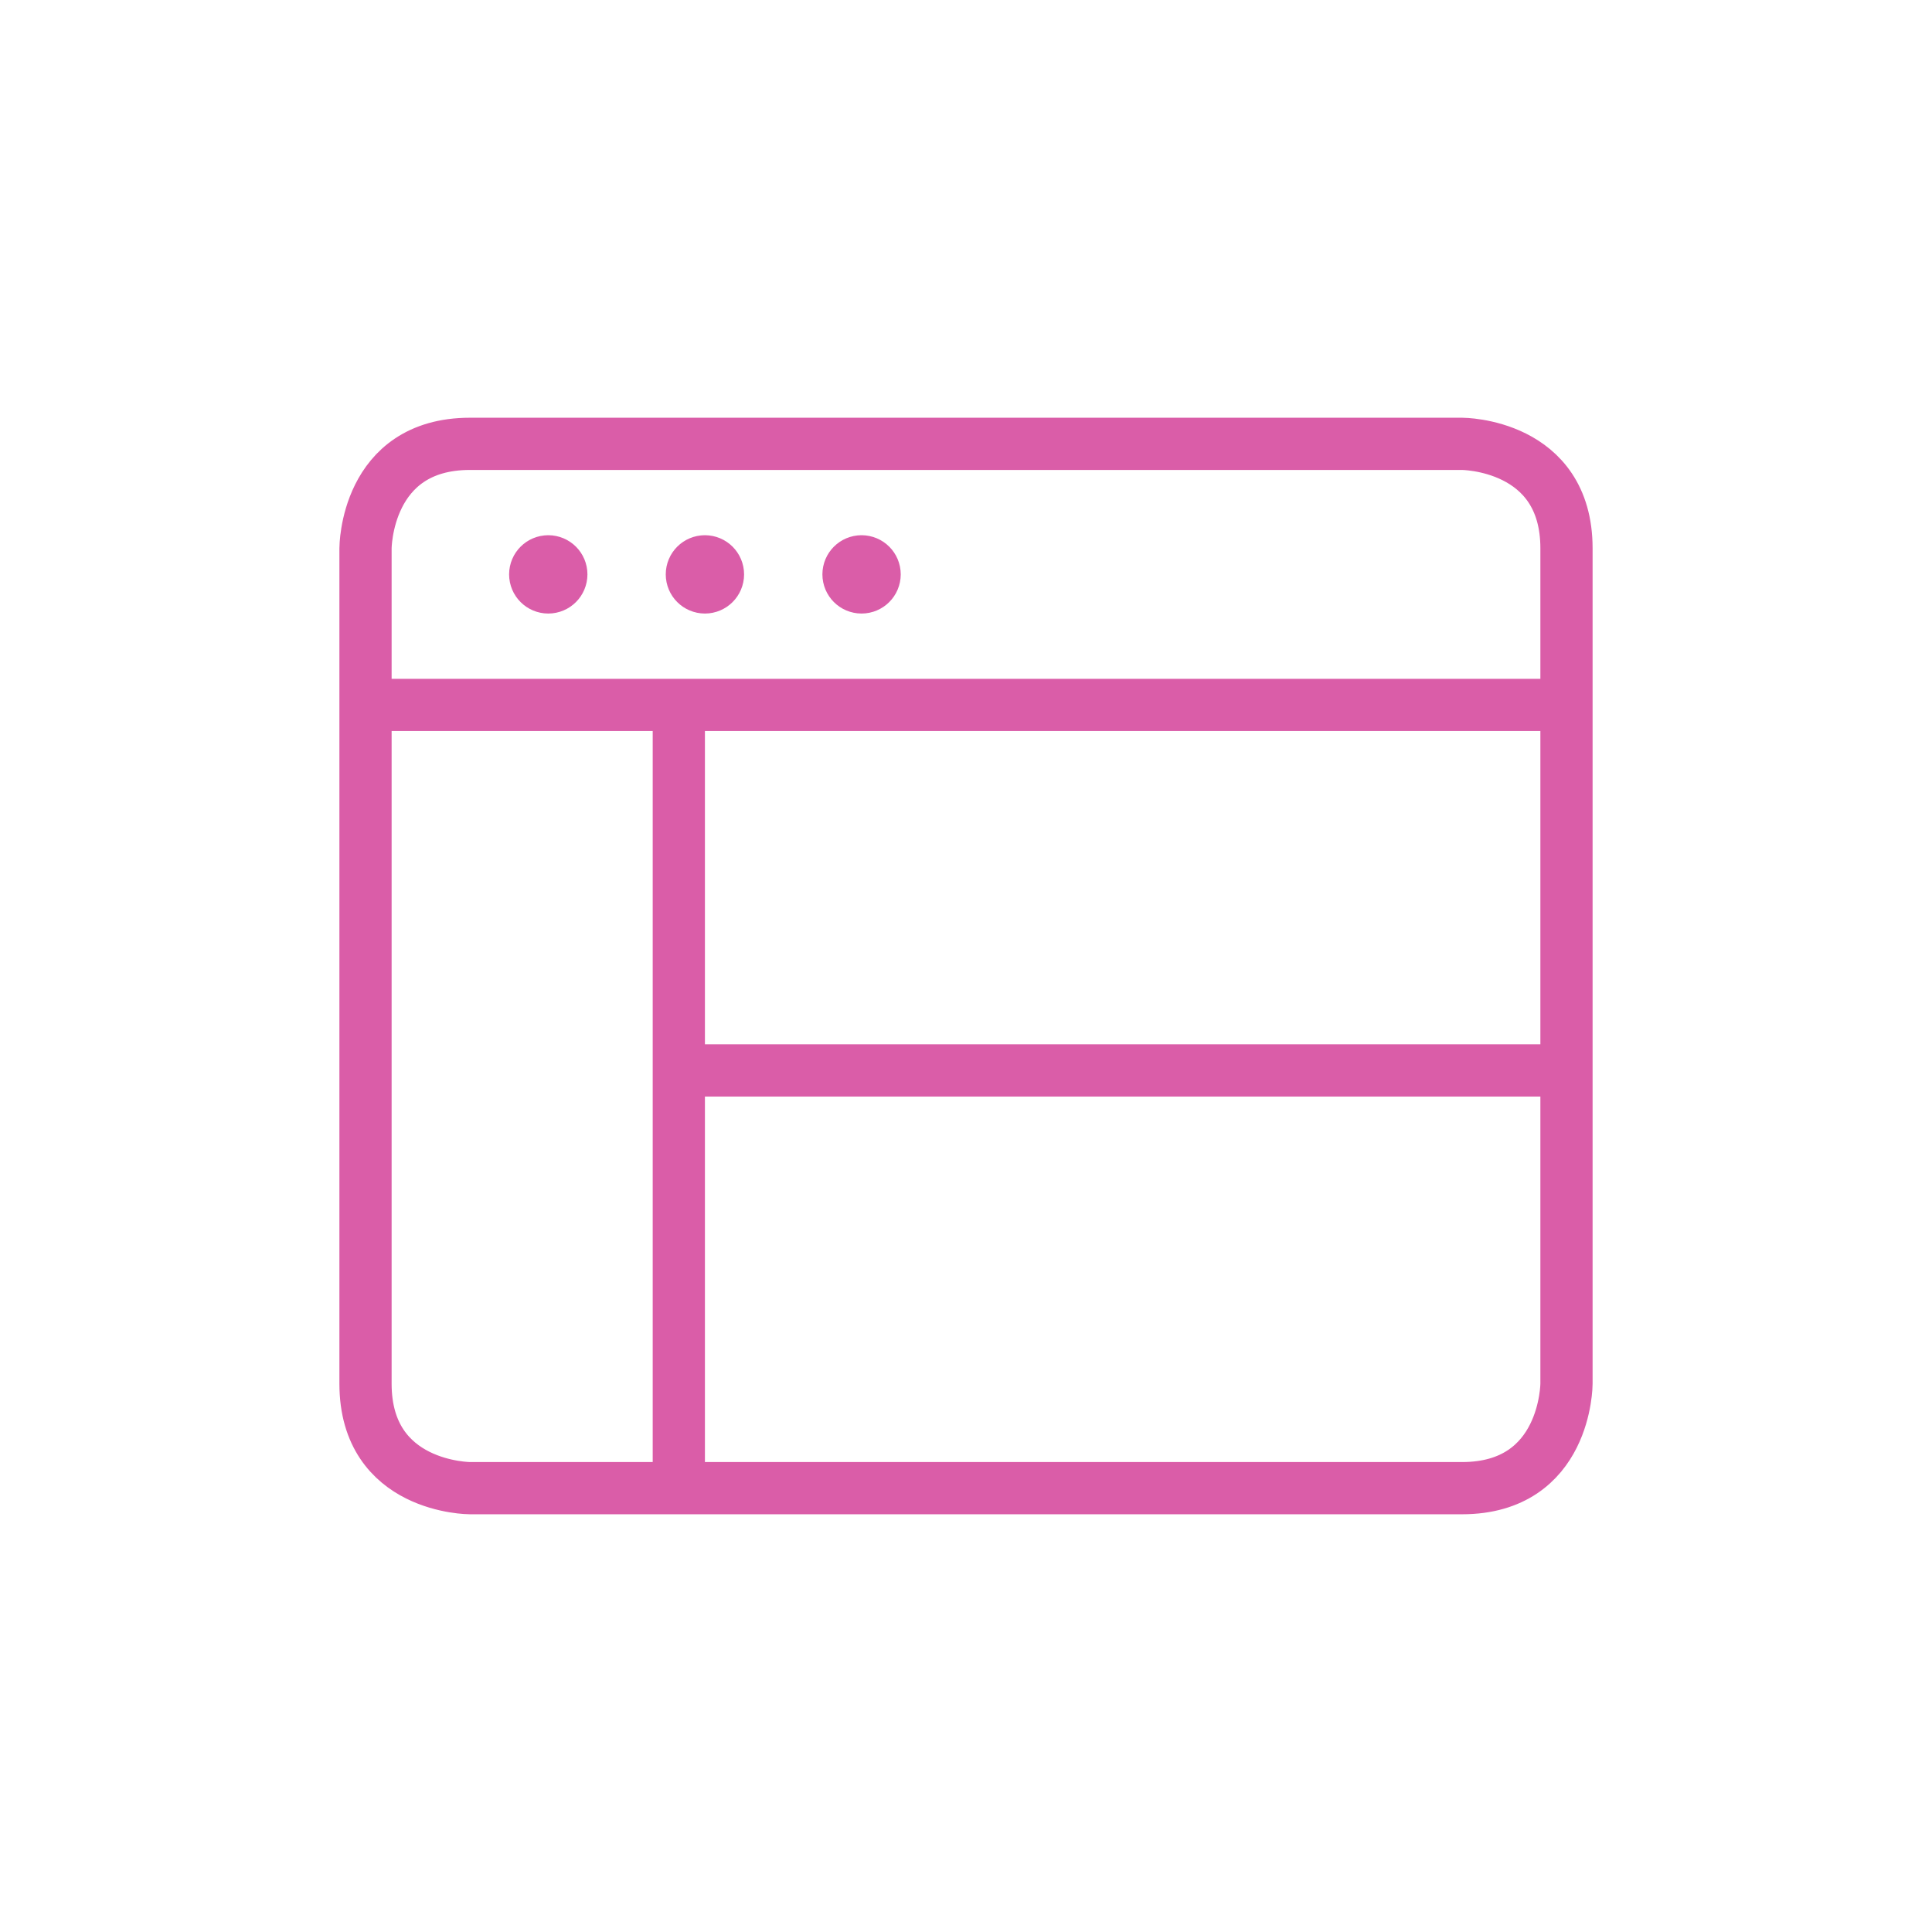<?xml version="1.0" encoding="utf-8" standalone="yes"?>
<!DOCTYPE svg PUBLIC "-//W3C//DTD SVG 1.1//EN" "http://www.w3.org/Graphics/SVG/1.1/DTD/svg11.dtd">
<svg width="74" height="74" viewBox="0 0 74 74" style="fill:none;stroke:none;fill-rule:evenodd;clip-rule:evenodd;stroke-linecap:round;stroke-linejoin:round;stroke-miterlimit:1.5;" version="1.1" xmlns="http://www.w3.org/2000/svg" xmlns:xlink="http://www.w3.org/1999/xlink"><g id="blend" style="mix-blend-mode:multiply"><g id="g-root-layo_1uqisjjg4tudc-fill" data-item-order="0" data-item-id="layo_1uqisjjg4tudc" data-item-class="Icon Stroke SceneTarget Indexed" data-item-index="4" data-renderer-id="0" transform="translate(3, 3)"></g><g id="g-root-layo_1uqisjjg4tudc-stroke" data-item-order="0" data-item-id="layo_1uqisjjg4tudc" data-item-class="Icon Stroke SceneTarget Indexed" data-item-index="4" data-renderer-id="0" transform="translate(3, 3)"><g id="layo_1uqisjjg4tudc-stroke" fill="none" stroke-linecap="round" stroke-linejoin="round" stroke-miterlimit="4" stroke="#da5da8" stroke-width="2"><g><path d="M 15 14L 53 14C 53 14 57 14 57 18L 57 50C 57 50 57 54 53 54L 15 54C 15 54 11 54 11 50L 11 18C 11 18 11 14 15 14M 11 24L 57 24M 18 18.5C 18.276 18.5 18.5 18.724 18.5 19C 18.5 19.276 18.276 19.5 18 19.5C 17.724 19.5 17.5 19.276 17.5 19C 17.5 18.724 17.724 18.5 18 18.5M 24 18.5C 24.276 18.5 24.5 18.724 24.5 19C 24.5 19.276 24.276 19.5 24 19.5C 23.724 19.5 23.5 19.276 23.5 19C 23.5 18.724 23.724 18.5 24 18.5M 30 18.5C 30.276 18.5 30.5 18.724 30.5 19C 30.5 19.276 30.276 19.5 30 19.5C 29.724 19.5 29.5 19.276 29.5 19C 29.5 18.724 29.724 18.5 30 18.5M 23 24L 23 54M 23 38L 57 38"></path></g></g></g></g></svg>